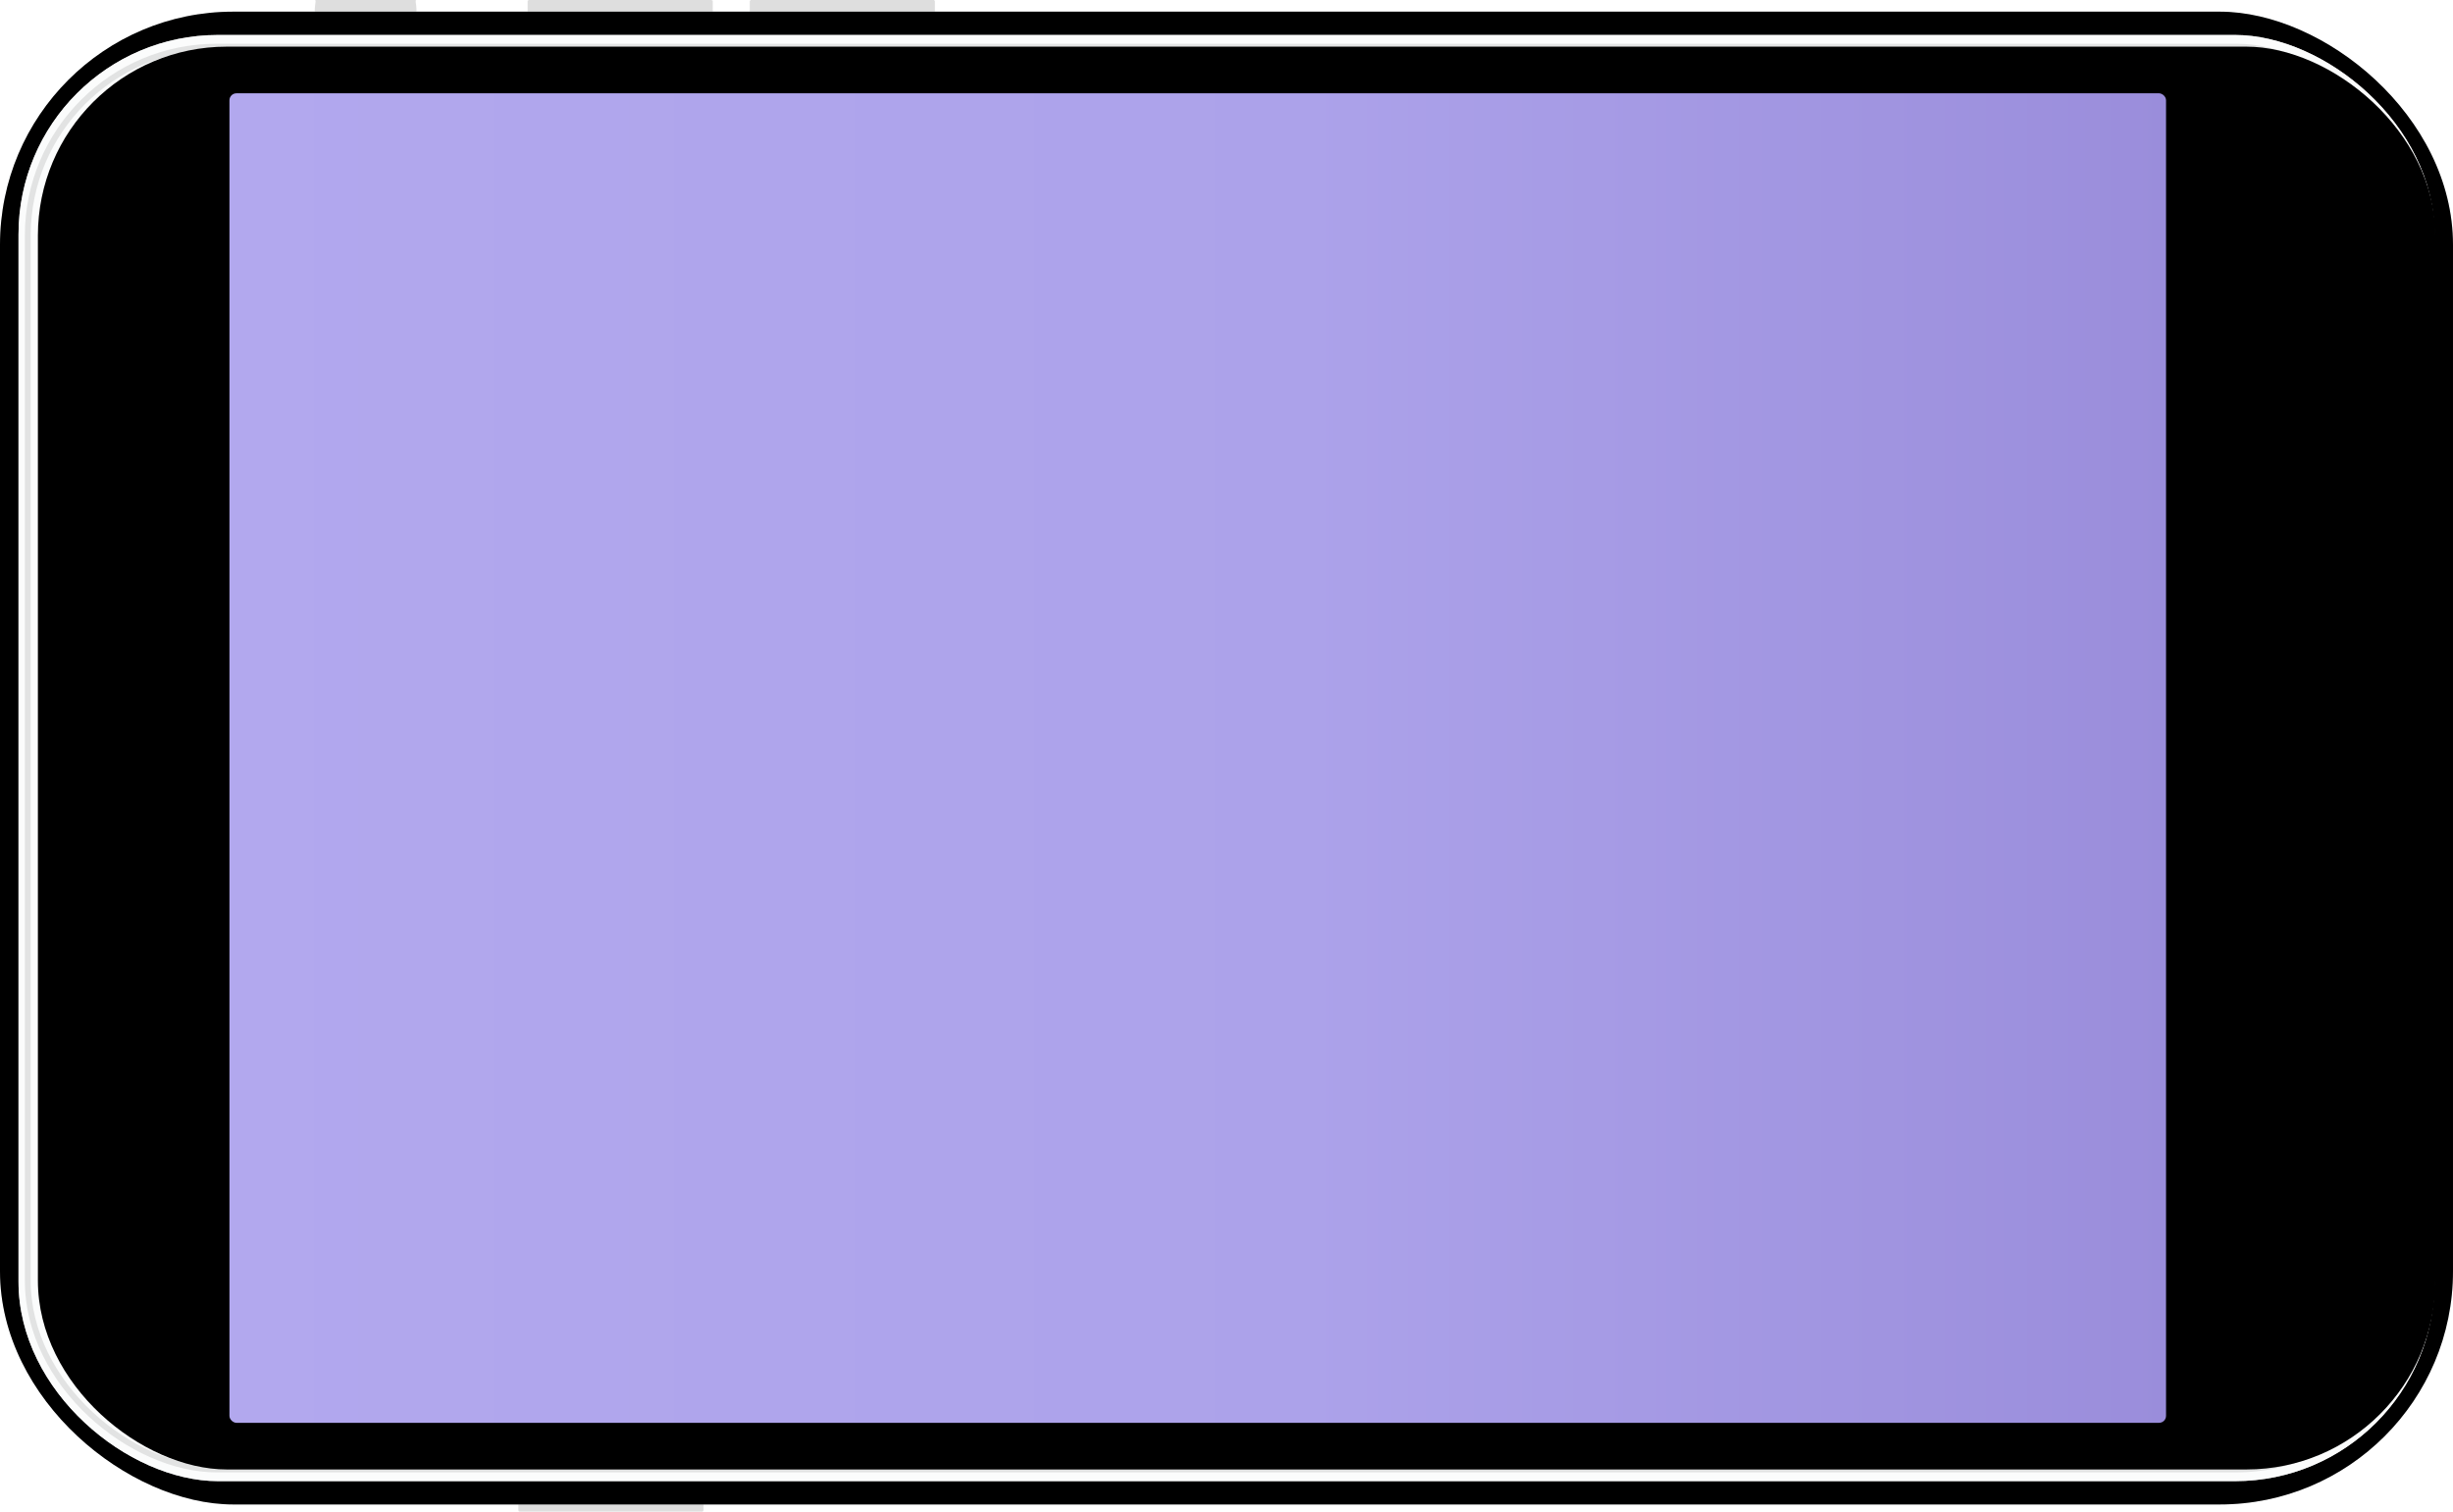 <svg width="727" height="448" viewBox="0 0 727 448" xmlns="http://www.w3.org/2000/svg" xmlns:xlink="http://www.w3.org/1999/xlink"><title>4160E954-D864-4519-9C5E-3EAA9635A603</title><defs><linearGradient x1="50%" y1="0%" x2="50%" y2="100%" id="a"><stop stop-color="#ECEFF0" offset="0%"/><stop stop-color="#EDEFF0" offset="100%"/></linearGradient><rect id="b" x="3.456" width="442.431" height="727" rx="69.12"/><filter x="-50%" y="-50%" width="200%" height="200%" filterUnits="objectBoundingBox" id="c"><feGaussianBlur stdDeviation="3" in="SourceAlpha" result="shadowBlurInner1"/><feOffset in="shadowBlurInner1" result="shadowOffsetInner1"/><feComposite in="shadowOffsetInner1" in2="SourceAlpha" operator="arithmetic" k2="-1" k3="1" result="shadowInnerInner1"/><feColorMatrix values="0 0 0 0 0 0 0 0 0 0 0 0 0 0 0 0 0 0 0.2 0" in="shadowInnerInner1"/></filter><rect id="d" x="10.369" y="5.487" width="428.605" height="716.026" rx="59.098"/><rect id="f" x="13.826" y="8.23" width="421.692" height="710.54" rx="55.987"/><filter x="-50%" y="-50%" width="200%" height="200%" filterUnits="objectBoundingBox" id="e"><feGaussianBlur stdDeviation="1.5" in="SourceAlpha" result="shadowBlurInner1"/><feOffset dy="3" in="shadowBlurInner1" result="shadowOffsetInner1"/><feComposite in="shadowOffsetInner1" in2="SourceAlpha" operator="arithmetic" k2="-1" k3="1" result="shadowInnerInner1"/><feColorMatrix values="0 0 0 0 1 0 0 0 0 1 0 0 0 0 1 0 0 0 1 0" in="shadowInnerInner1"/></filter><linearGradient x1="50%" y1="0%" x2="50%" y2="100%" id="g"><stop stop-color="#B2A8EE" offset="0%"/><stop stop-color="#ACA2EA" offset="55.499%"/><stop stop-color="#9A8DDB" offset="100%"/></linearGradient></defs><g transform="matrix(0 1 1 0 0 0)" fill="none" fill-rule="evenodd"><g fill="#DEDEDE"><path d="M3.456 93.275c-.31 0 0 .194 0 0v30.178c0-.193-.31 0 0 0-2.528 0-3.456-.58-3.456 0V93.275c0 .58.928 0 3.456 0zM444.544 153.63H448c-.58 0 0 .563 0 0v54.868c0-.562-.58 0 0 0h-3.456c.193 0 0-.188 0 0V153.63c0 .188.193 0 0 0zM0 222.215h3.456c-.172 0 0 .188 0 0v54.868c0-.188-.172 0 0 0H0c.516 0 0-.562 0 0v-54.868c0 .563.516 0 0 0zM0 156.374h3.456c-.172 0 0 .187 0 0v54.868c0-.188-.172 0 0 0H0c.516 0 0-.563 0 0v-54.868c0 .562.516 0 0 0z"/></g><use fill="url(#a)" xlink:href="#b"/><use fill-opacity=".04" fill="#000" style="mix-blend-mode:multiply" xlink:href="#b"/><use fill="#000" filter="url(#c)" xlink:href="#b"/><use fill="url(#a)" xlink:href="#d"/><use fill-opacity=".8" fill="#FFF" style="mix-blend-mode:screen" xlink:href="#d"/><g><use fill="#000" filter="url(#e)" xlink:href="#f"/><use stroke-opacity=".1" stroke="#000" stroke-width="1.728" xlink:href="#f"/></g><rect fill="url(#g)" x="27.652" y="68" width="394.04" height="573.955" rx="2.074"/></g></svg>